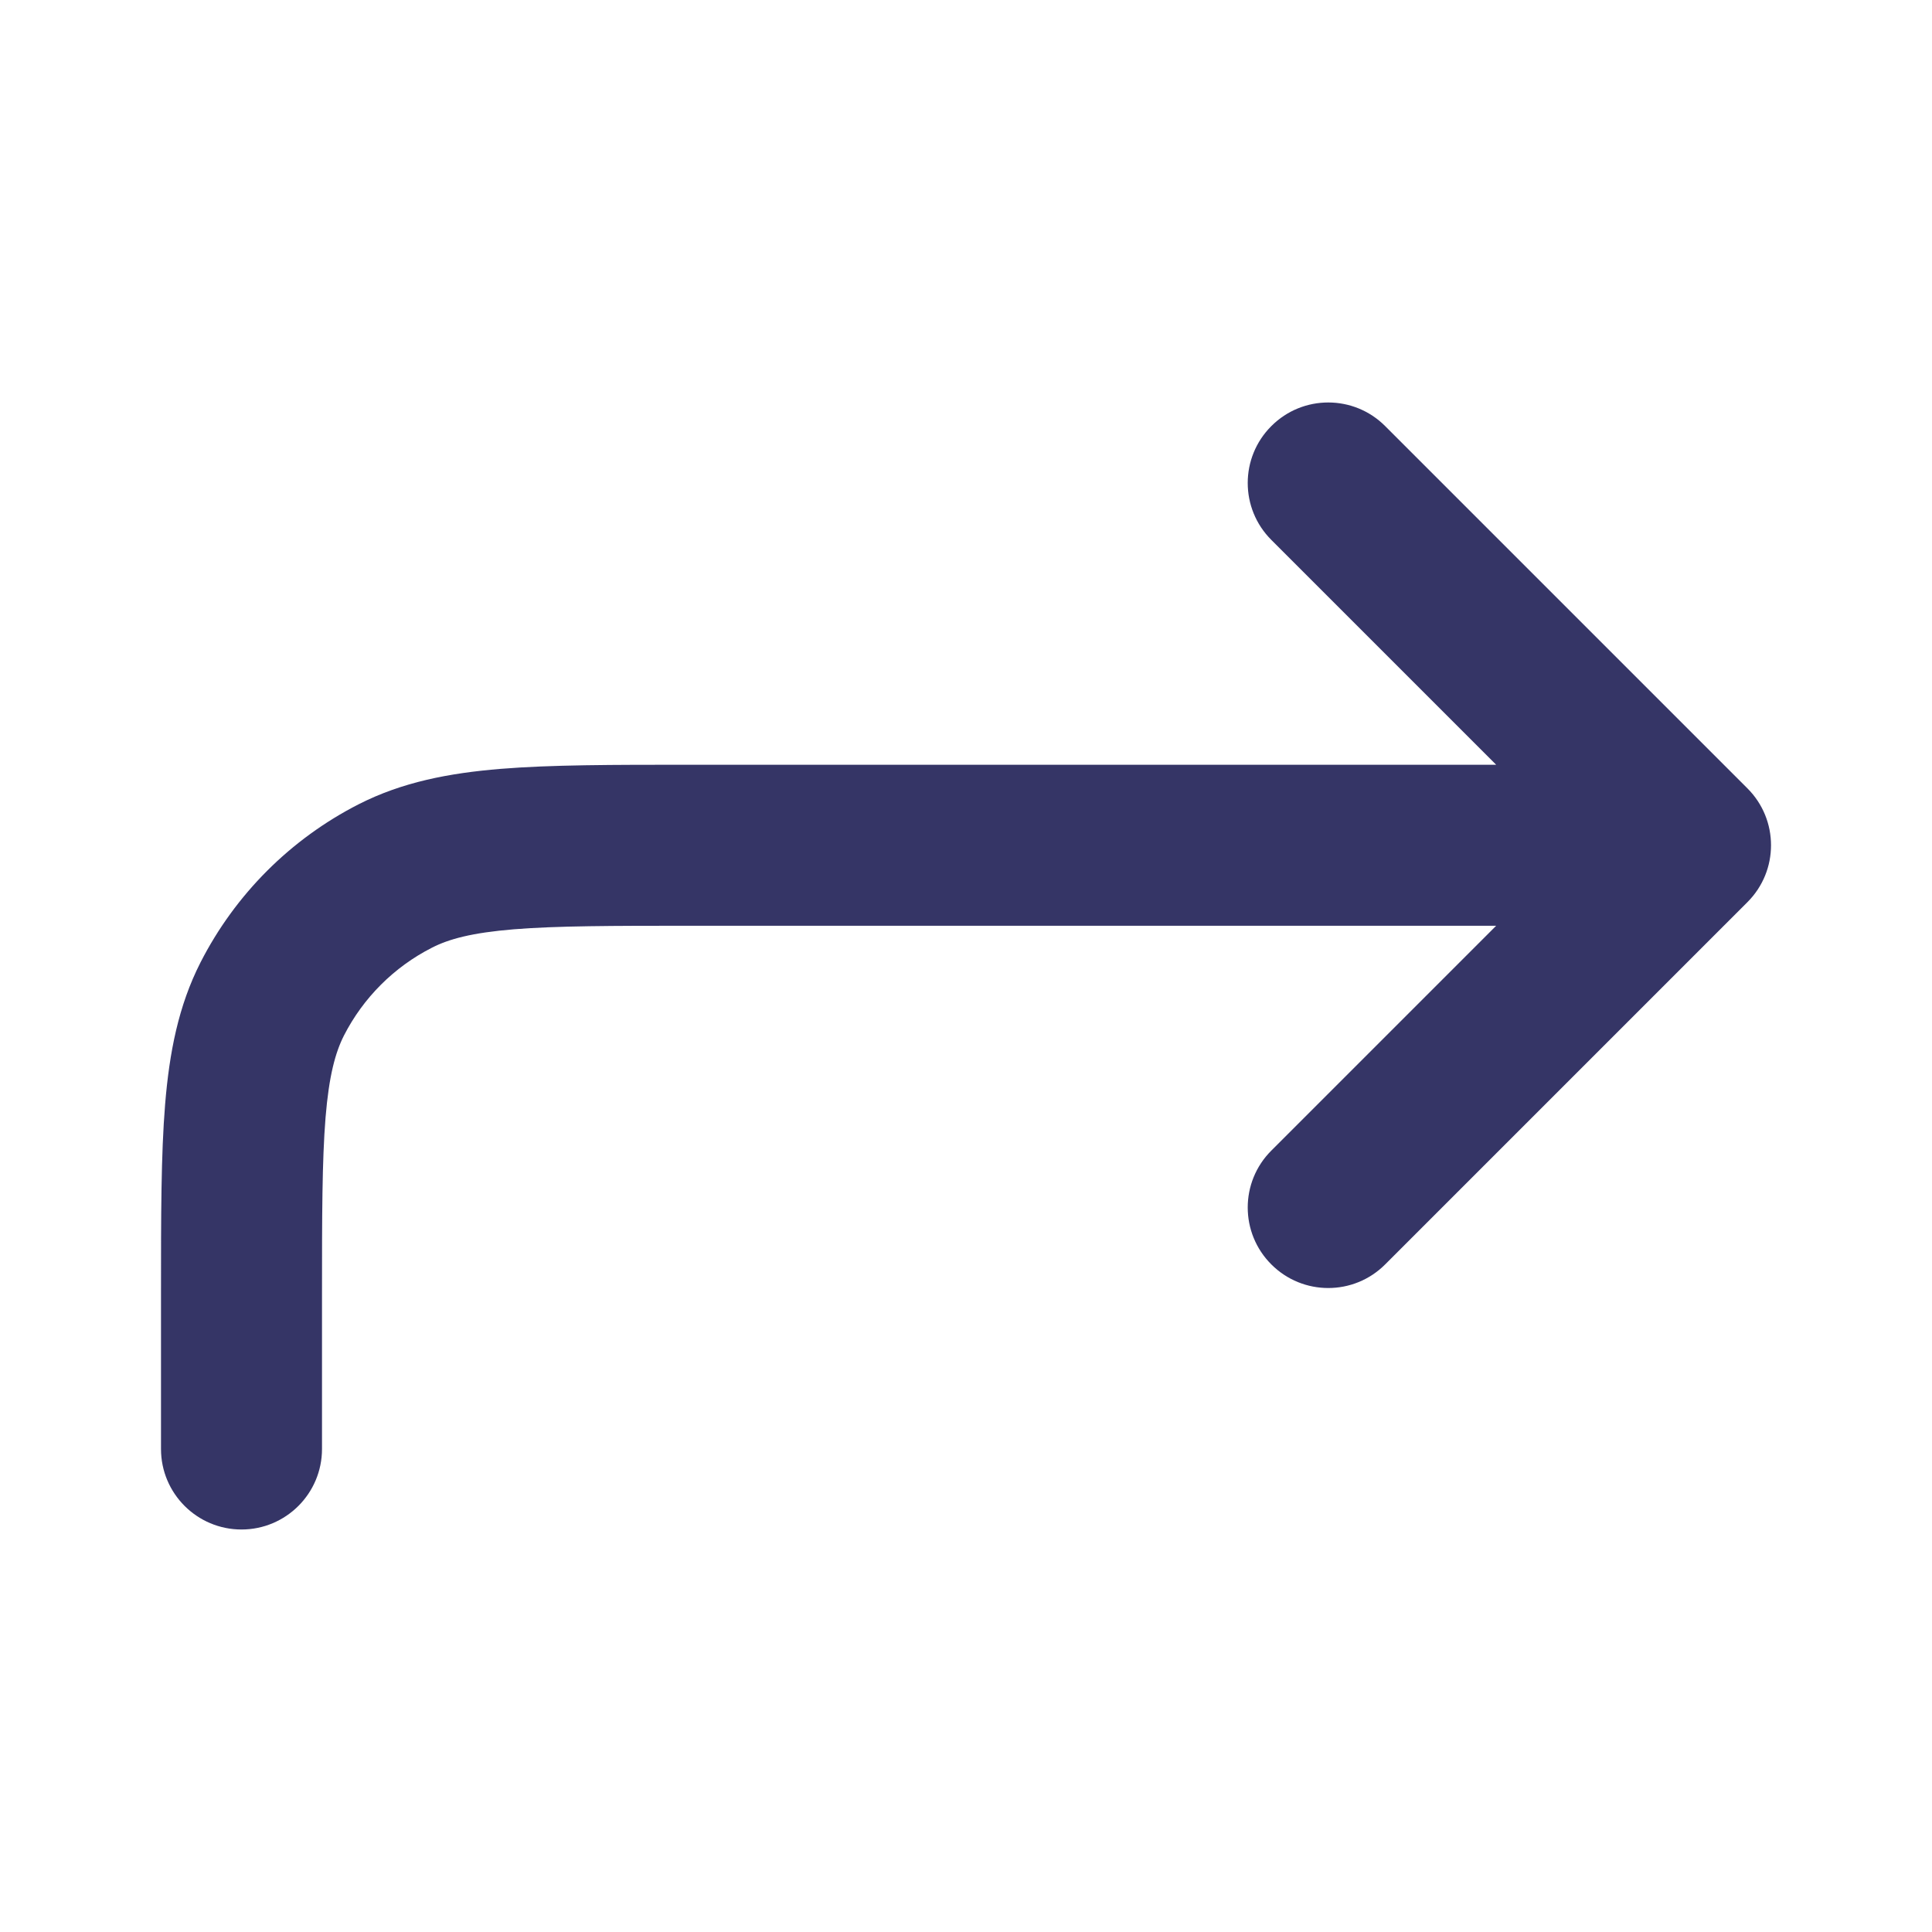 <svg width="24" height="24" viewBox="0 0 24 24" fill="none" xmlns="http://www.w3.org/2000/svg">
<path d="M15.793 6.707C15.402 6.317 15.402 5.683 15.793 5.293C16.183 4.902 16.817 4.902 17.207 5.293L21.707 9.793C22.098 10.183 22.098 10.817 21.707 11.207L17.207 15.707C16.817 16.098 16.183 16.098 15.793 15.707C15.402 15.317 15.402 14.683 15.793 14.293L18.586 11.5H8.6C7.603 11.5 6.916 11.501 6.383 11.544C5.861 11.587 5.575 11.665 5.365 11.773C4.895 12.012 4.512 12.395 4.272 12.865C4.166 13.075 4.087 13.361 4.044 13.883C4.001 14.416 4 15.103 4 16.1V18C4 18.552 3.552 19 3 19C2.448 19 2 18.552 2 18V16.058C2 15.114 2 14.344 2.051 13.72C2.104 13.074 2.216 12.496 2.49 11.957C2.922 11.11 3.61 10.422 4.457 9.99C4.996 9.716 5.574 9.604 6.22 9.551C6.844 9.5 7.614 9.5 8.558 9.5H18.586L15.793 6.707Z" fill="#353566"/>
</svg>
